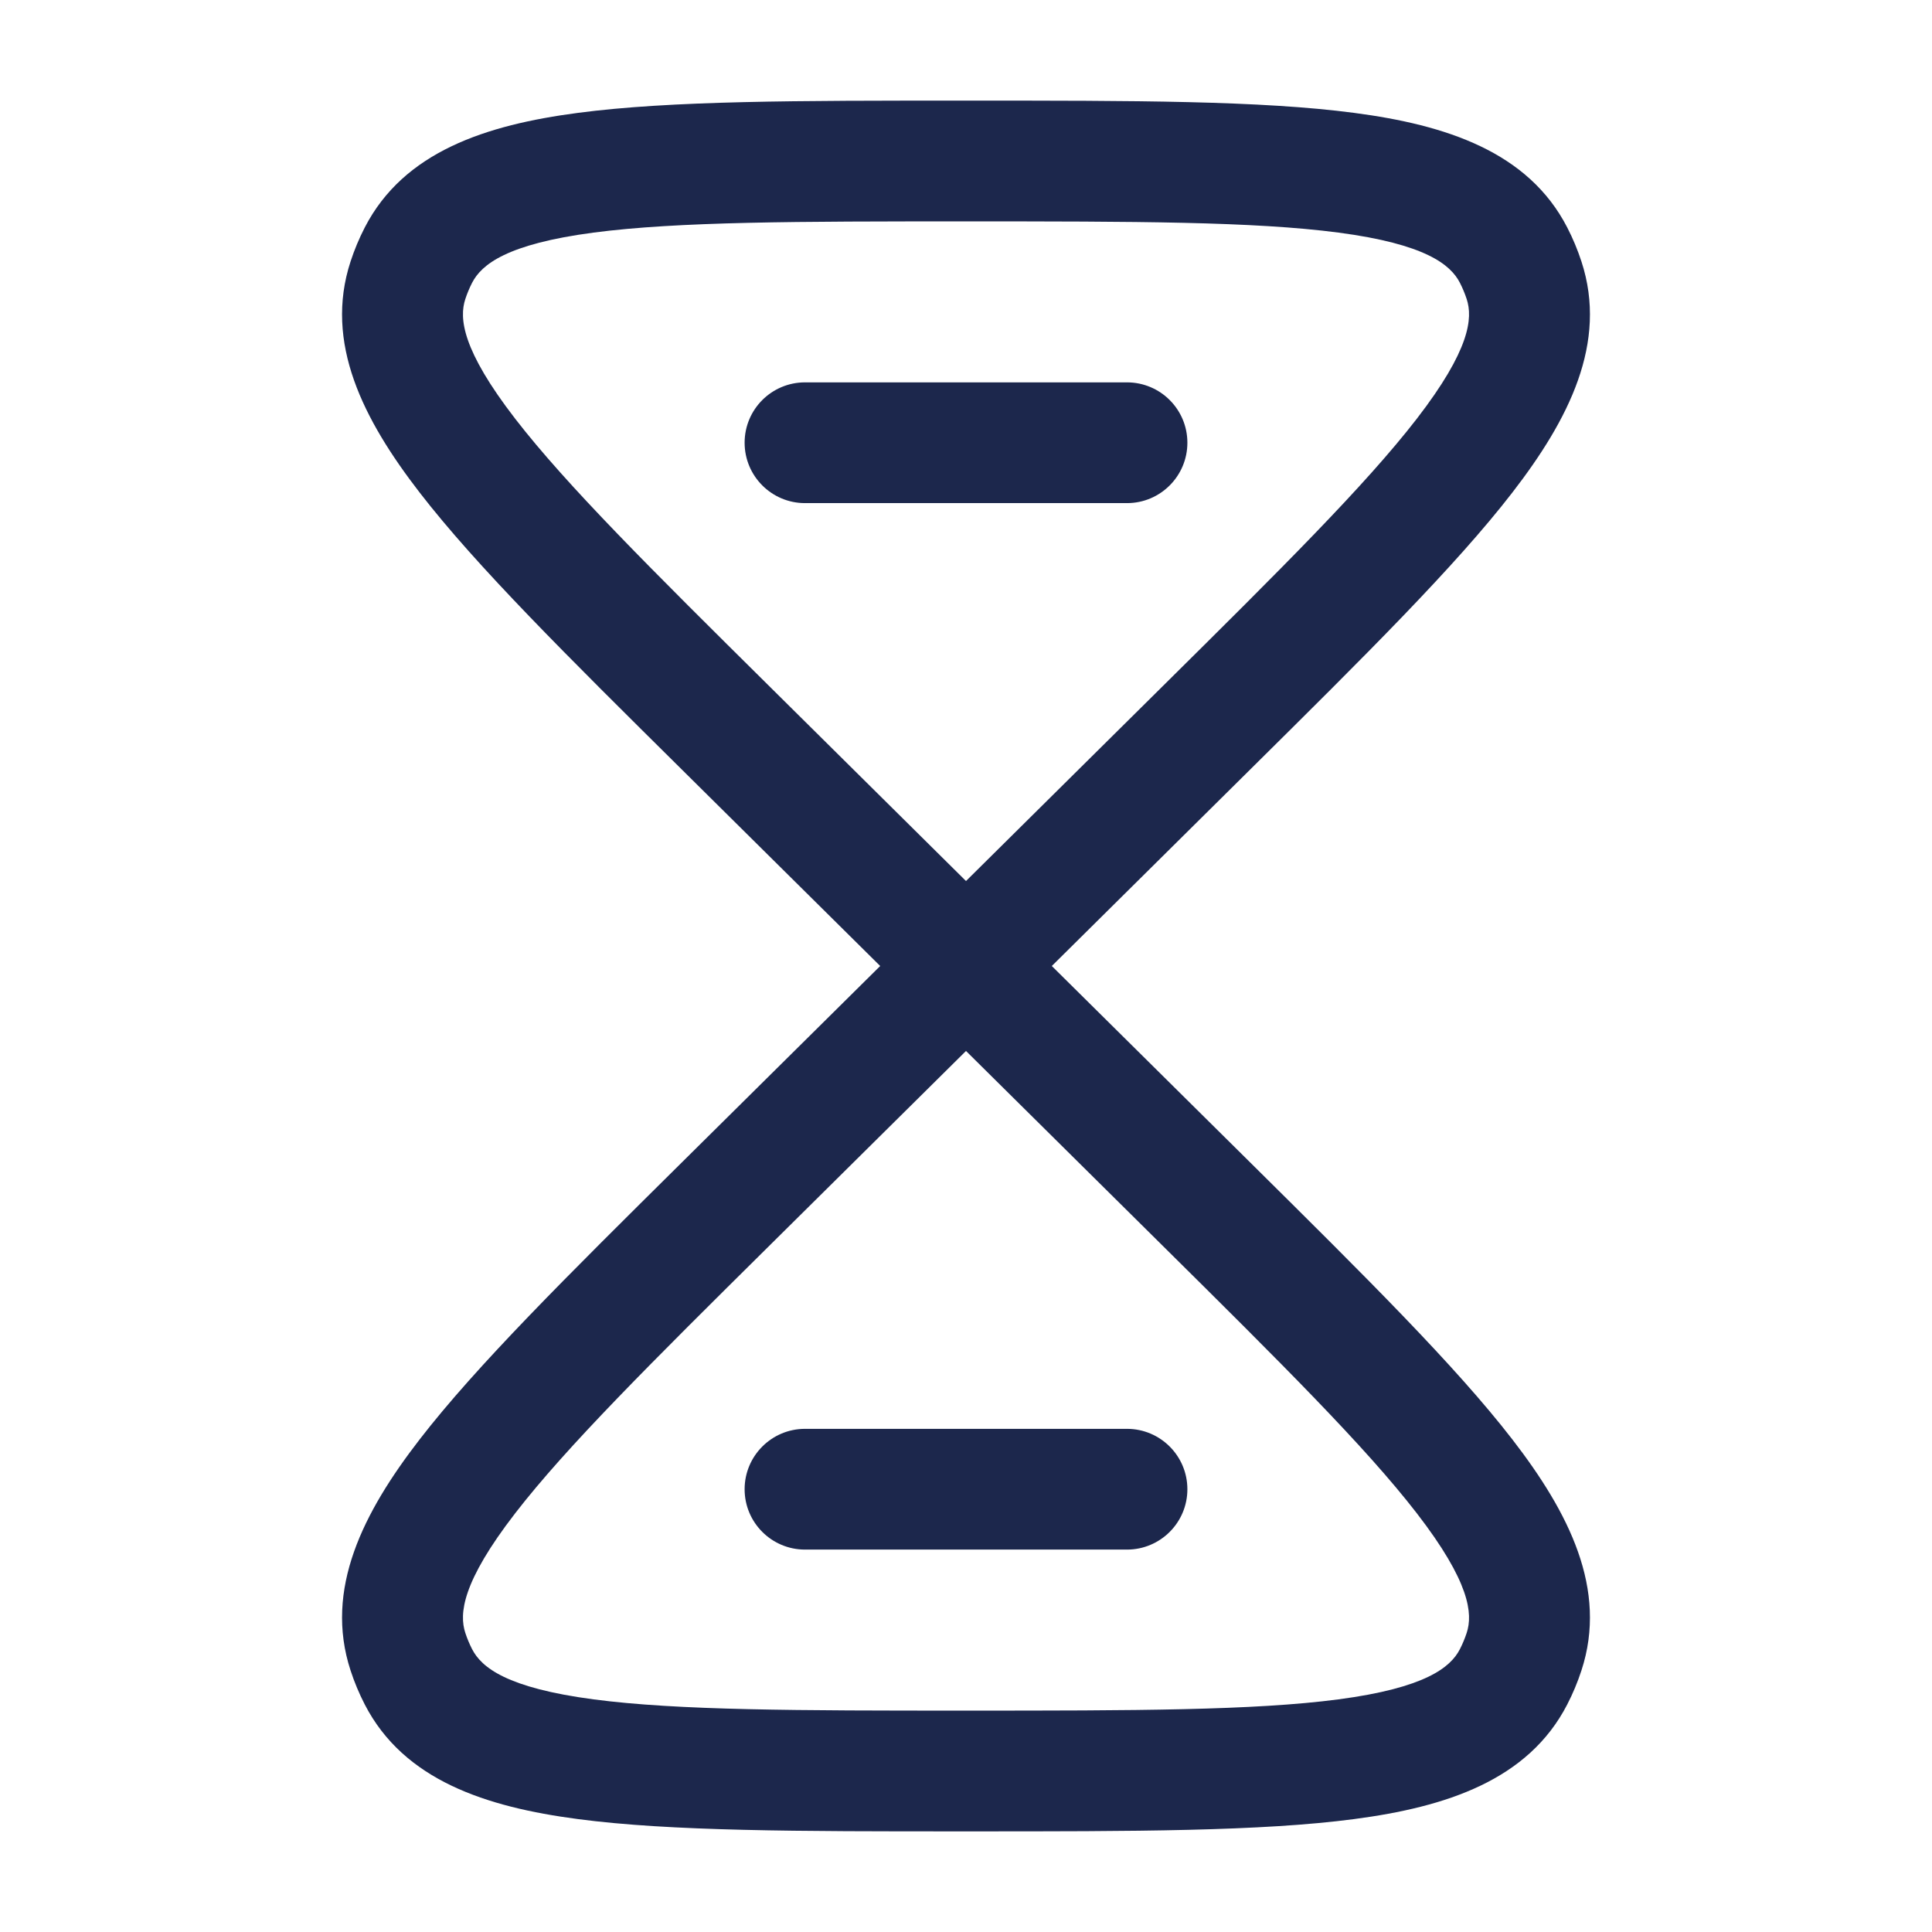 <svg width="46" height="46" viewBox="0 0 46 46" fill="none" xmlns="http://www.w3.org/2000/svg">
<path fill-rule="evenodd" clip-rule="evenodd" d="M22.88 2.396H23.12C26.979 2.395 30.025 2.395 32.244 2.688C34.425 2.975 36.384 3.609 37.315 5.416C37.449 5.676 37.562 5.947 37.653 6.225C38.288 8.163 37.348 9.993 36.01 11.725C34.649 13.487 32.494 15.621 29.766 18.322L25.043 23L29.766 27.677C32.494 30.379 34.649 32.512 36.01 34.274C37.348 36.006 38.288 37.837 37.653 39.774C37.562 40.053 37.449 40.323 37.315 40.583C36.384 42.39 34.425 43.024 32.244 43.311C30.025 43.604 26.979 43.604 23.12 43.604H22.88C19.021 43.604 15.975 43.604 13.756 43.311C11.575 43.024 9.616 42.39 8.685 40.583C8.551 40.323 8.438 40.053 8.347 39.774C7.712 37.837 8.652 36.006 9.99 34.274C11.351 32.512 13.506 30.379 16.234 27.677L20.957 23L16.234 18.322C13.506 15.621 11.351 13.487 9.99 11.725C8.652 9.993 7.712 8.163 8.347 6.225C8.438 5.947 8.551 5.676 8.685 5.416C9.616 3.609 11.575 2.975 13.756 2.688C15.975 2.395 19.021 2.395 22.88 2.396ZM23 20.977L27.657 16.364C30.49 13.559 32.505 11.559 33.735 9.968C35.001 8.328 35.07 7.575 34.921 7.12C34.877 6.987 34.823 6.857 34.759 6.732C34.535 6.298 33.937 5.811 31.868 5.538C29.86 5.274 27.005 5.271 23 5.271C18.995 5.271 16.14 5.274 14.132 5.538C12.063 5.811 11.465 6.298 11.241 6.732C11.177 6.857 11.123 6.987 11.079 7.12C10.93 7.575 10.999 8.328 12.265 9.968C13.495 11.559 15.51 13.559 18.343 16.364L23 20.977ZM23 25.023L18.343 29.635C15.51 32.44 13.495 34.44 12.265 36.032C10.999 37.671 10.93 38.424 11.079 38.879C11.123 39.012 11.177 39.142 11.241 39.267C11.465 39.701 12.063 40.188 14.132 40.461C16.14 40.726 18.995 40.729 23 40.729C27.005 40.729 29.86 40.726 31.868 40.461C33.937 40.188 34.535 39.701 34.759 39.267C34.823 39.142 34.877 39.012 34.921 38.879C35.07 38.424 35.001 37.671 33.735 36.032C32.505 34.44 30.49 32.44 27.657 29.635L23 25.023ZM17.729 10.541C17.729 9.747 18.373 9.104 19.167 9.104H26.833C27.627 9.104 28.271 9.747 28.271 10.541C28.271 11.335 27.627 11.979 26.833 11.979H19.167C18.373 11.979 17.729 11.335 17.729 10.541ZM17.729 35.458C17.729 34.664 18.373 34.02 19.167 34.02H26.833C27.627 34.02 28.271 34.664 28.271 35.458C28.271 36.252 27.627 36.895 26.833 36.895H19.167C18.373 36.895 17.729 36.252 17.729 35.458Z" fill="#1C274C"/>
</svg>
